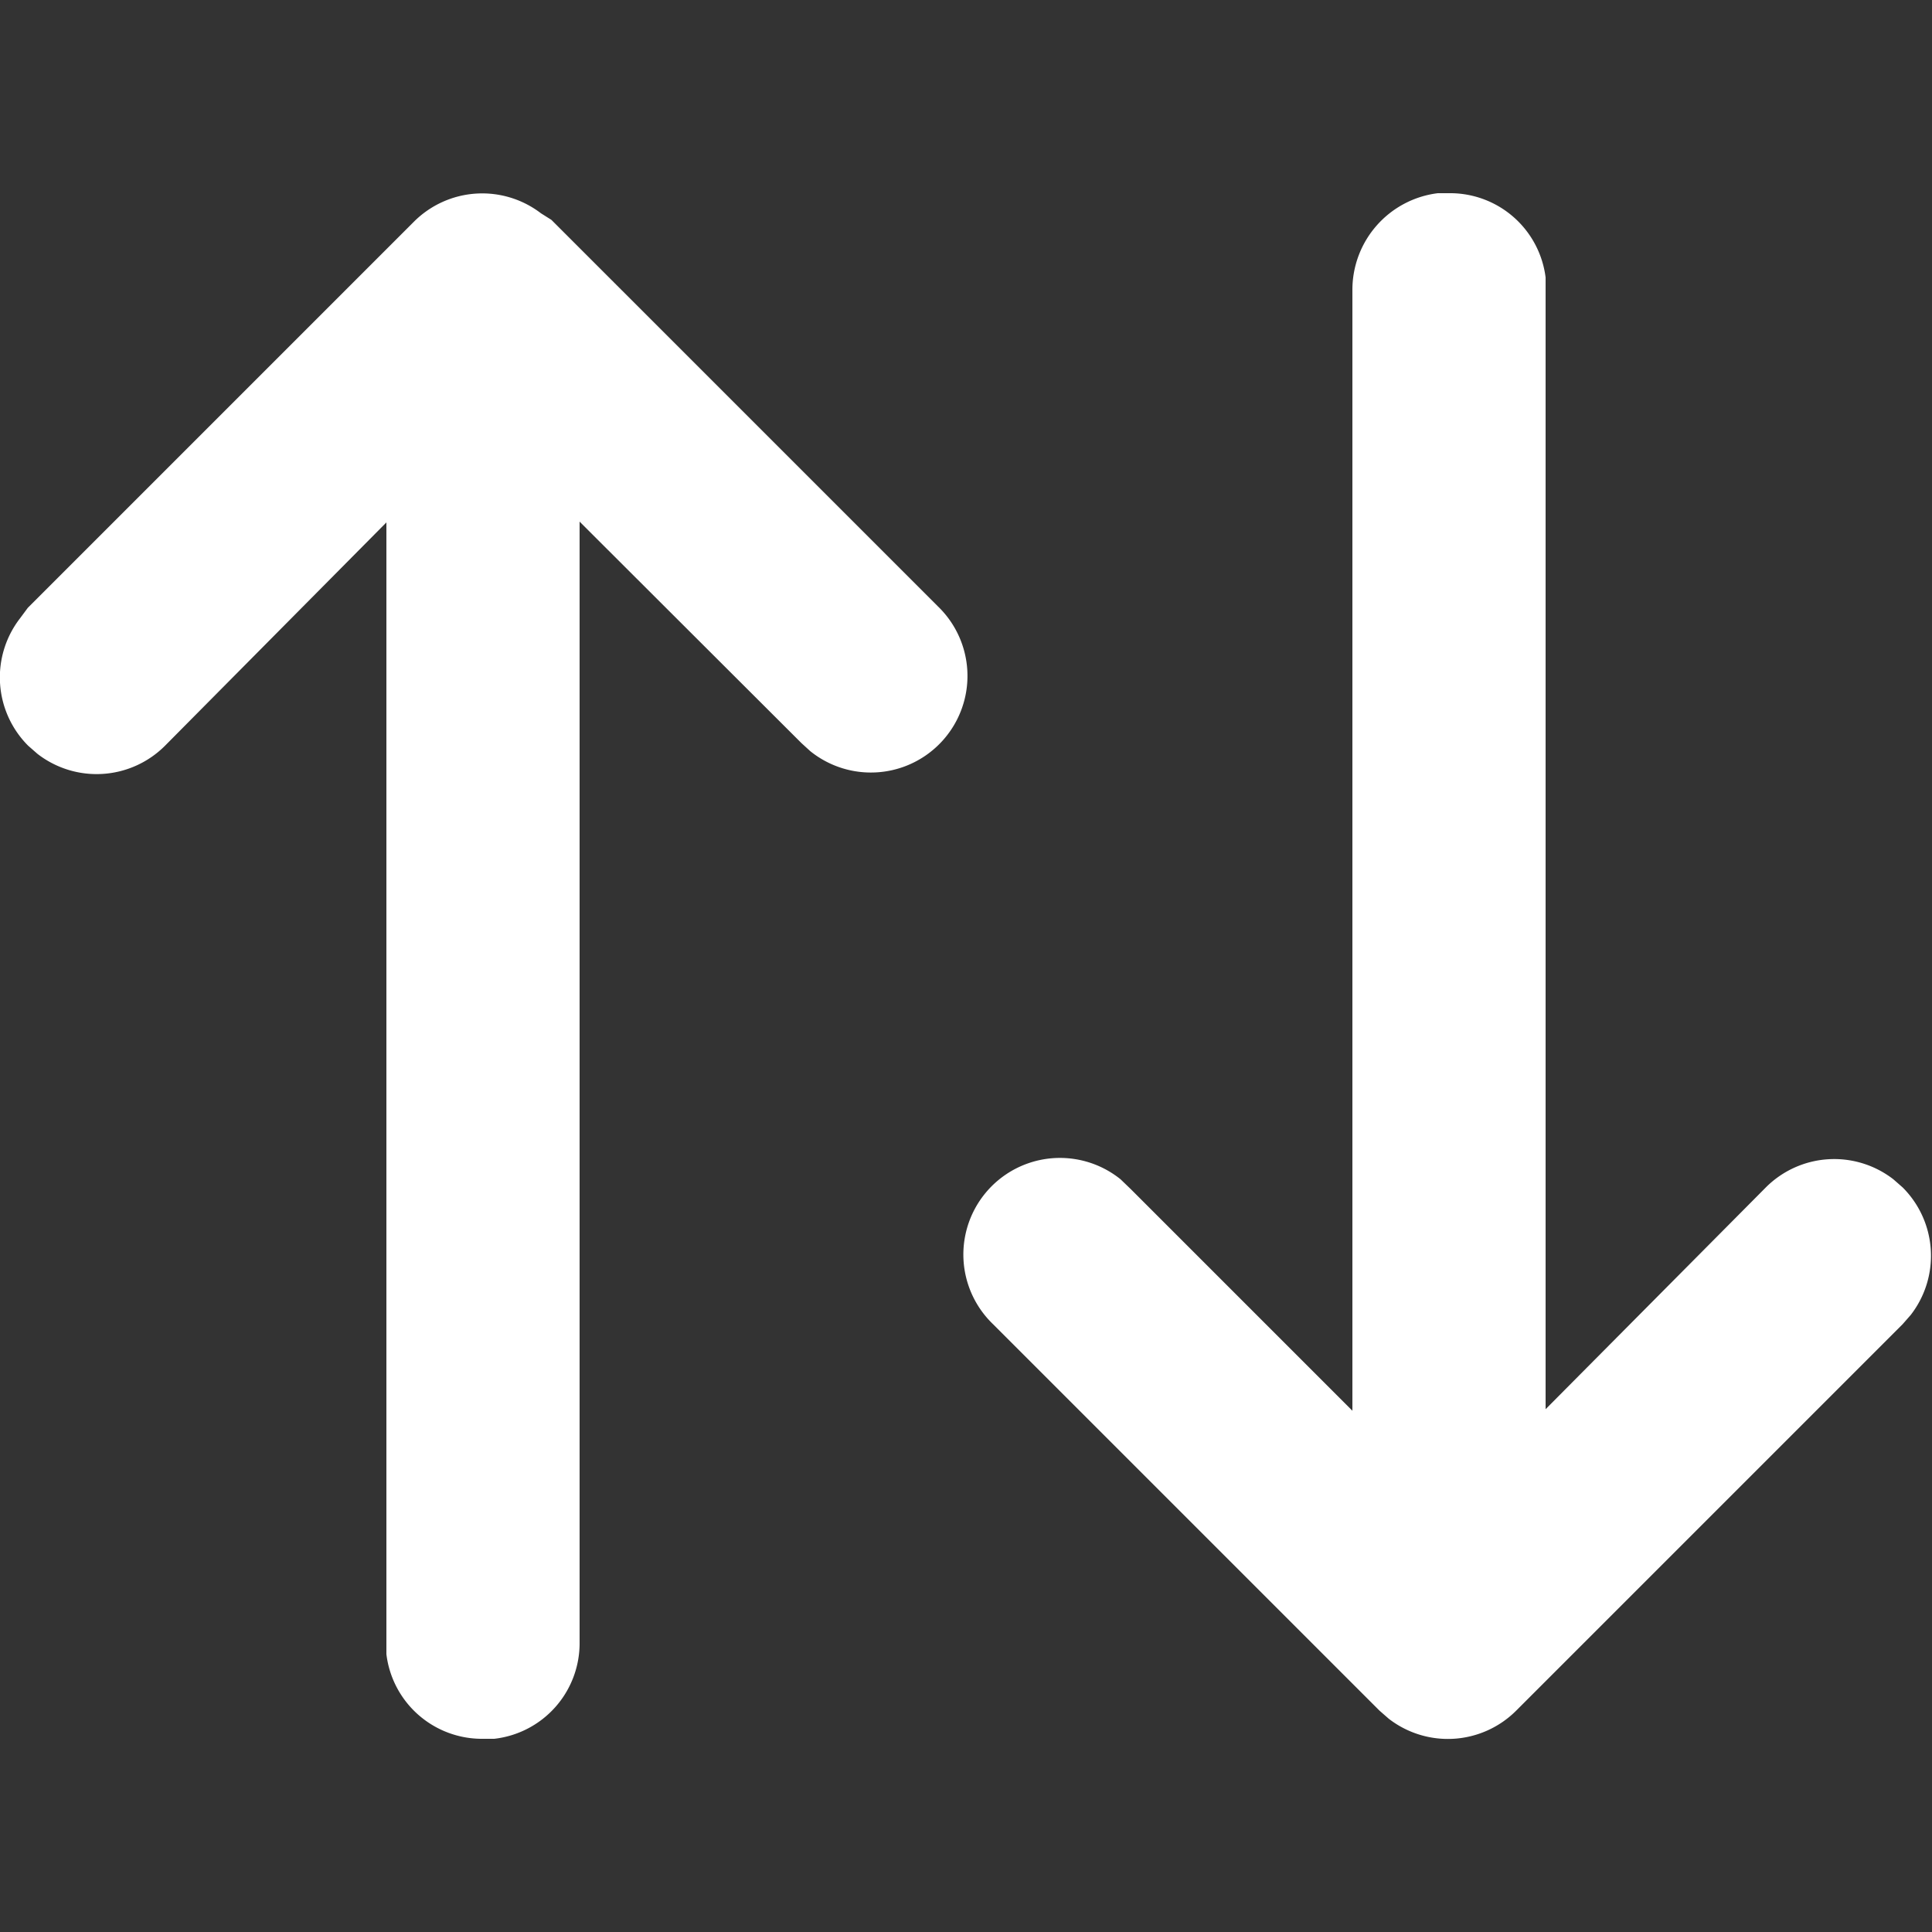 <svg xmlns="http://www.w3.org/2000/svg" viewBox="0 0 50 50"><rect x="0" y="0" width="50" height="50" fill="#333333" stroke="none"/><path d="M10.72,5.73l-10,10L.52,16a2.5,2.5,0,0,0,.21,3.3l.24.21a2.5,2.5,0,0,0,3.3-.21L10,13.52v29l0,.29A2.49,2.49,0,0,0,12.5,45l.29,0A2.49,2.49,0,0,0,15,42.5v-29l5.74,5.73.23.21a2.5,2.5,0,0,0,3.3-3.75l-10-10L14,5.52A2.5,2.5,0,0,0,10.72,5.73ZM37.5,5h-.29A2.52,2.52,0,0,0,35,7.51v29l-5.73-5.73L29,30.52a2.5,2.5,0,0,0-3.3,3.75l10,10,.24.21a2.5,2.5,0,0,0,3.3-.21l10-10,.21-.24a2.5,2.5,0,0,0-.21-3.3L49,30.52a2.5,2.5,0,0,0-3.3.21L40,36.47v-29l0-.29A2.49,2.49,0,0,0,37.5,5Z" fill="#fff"/></svg>